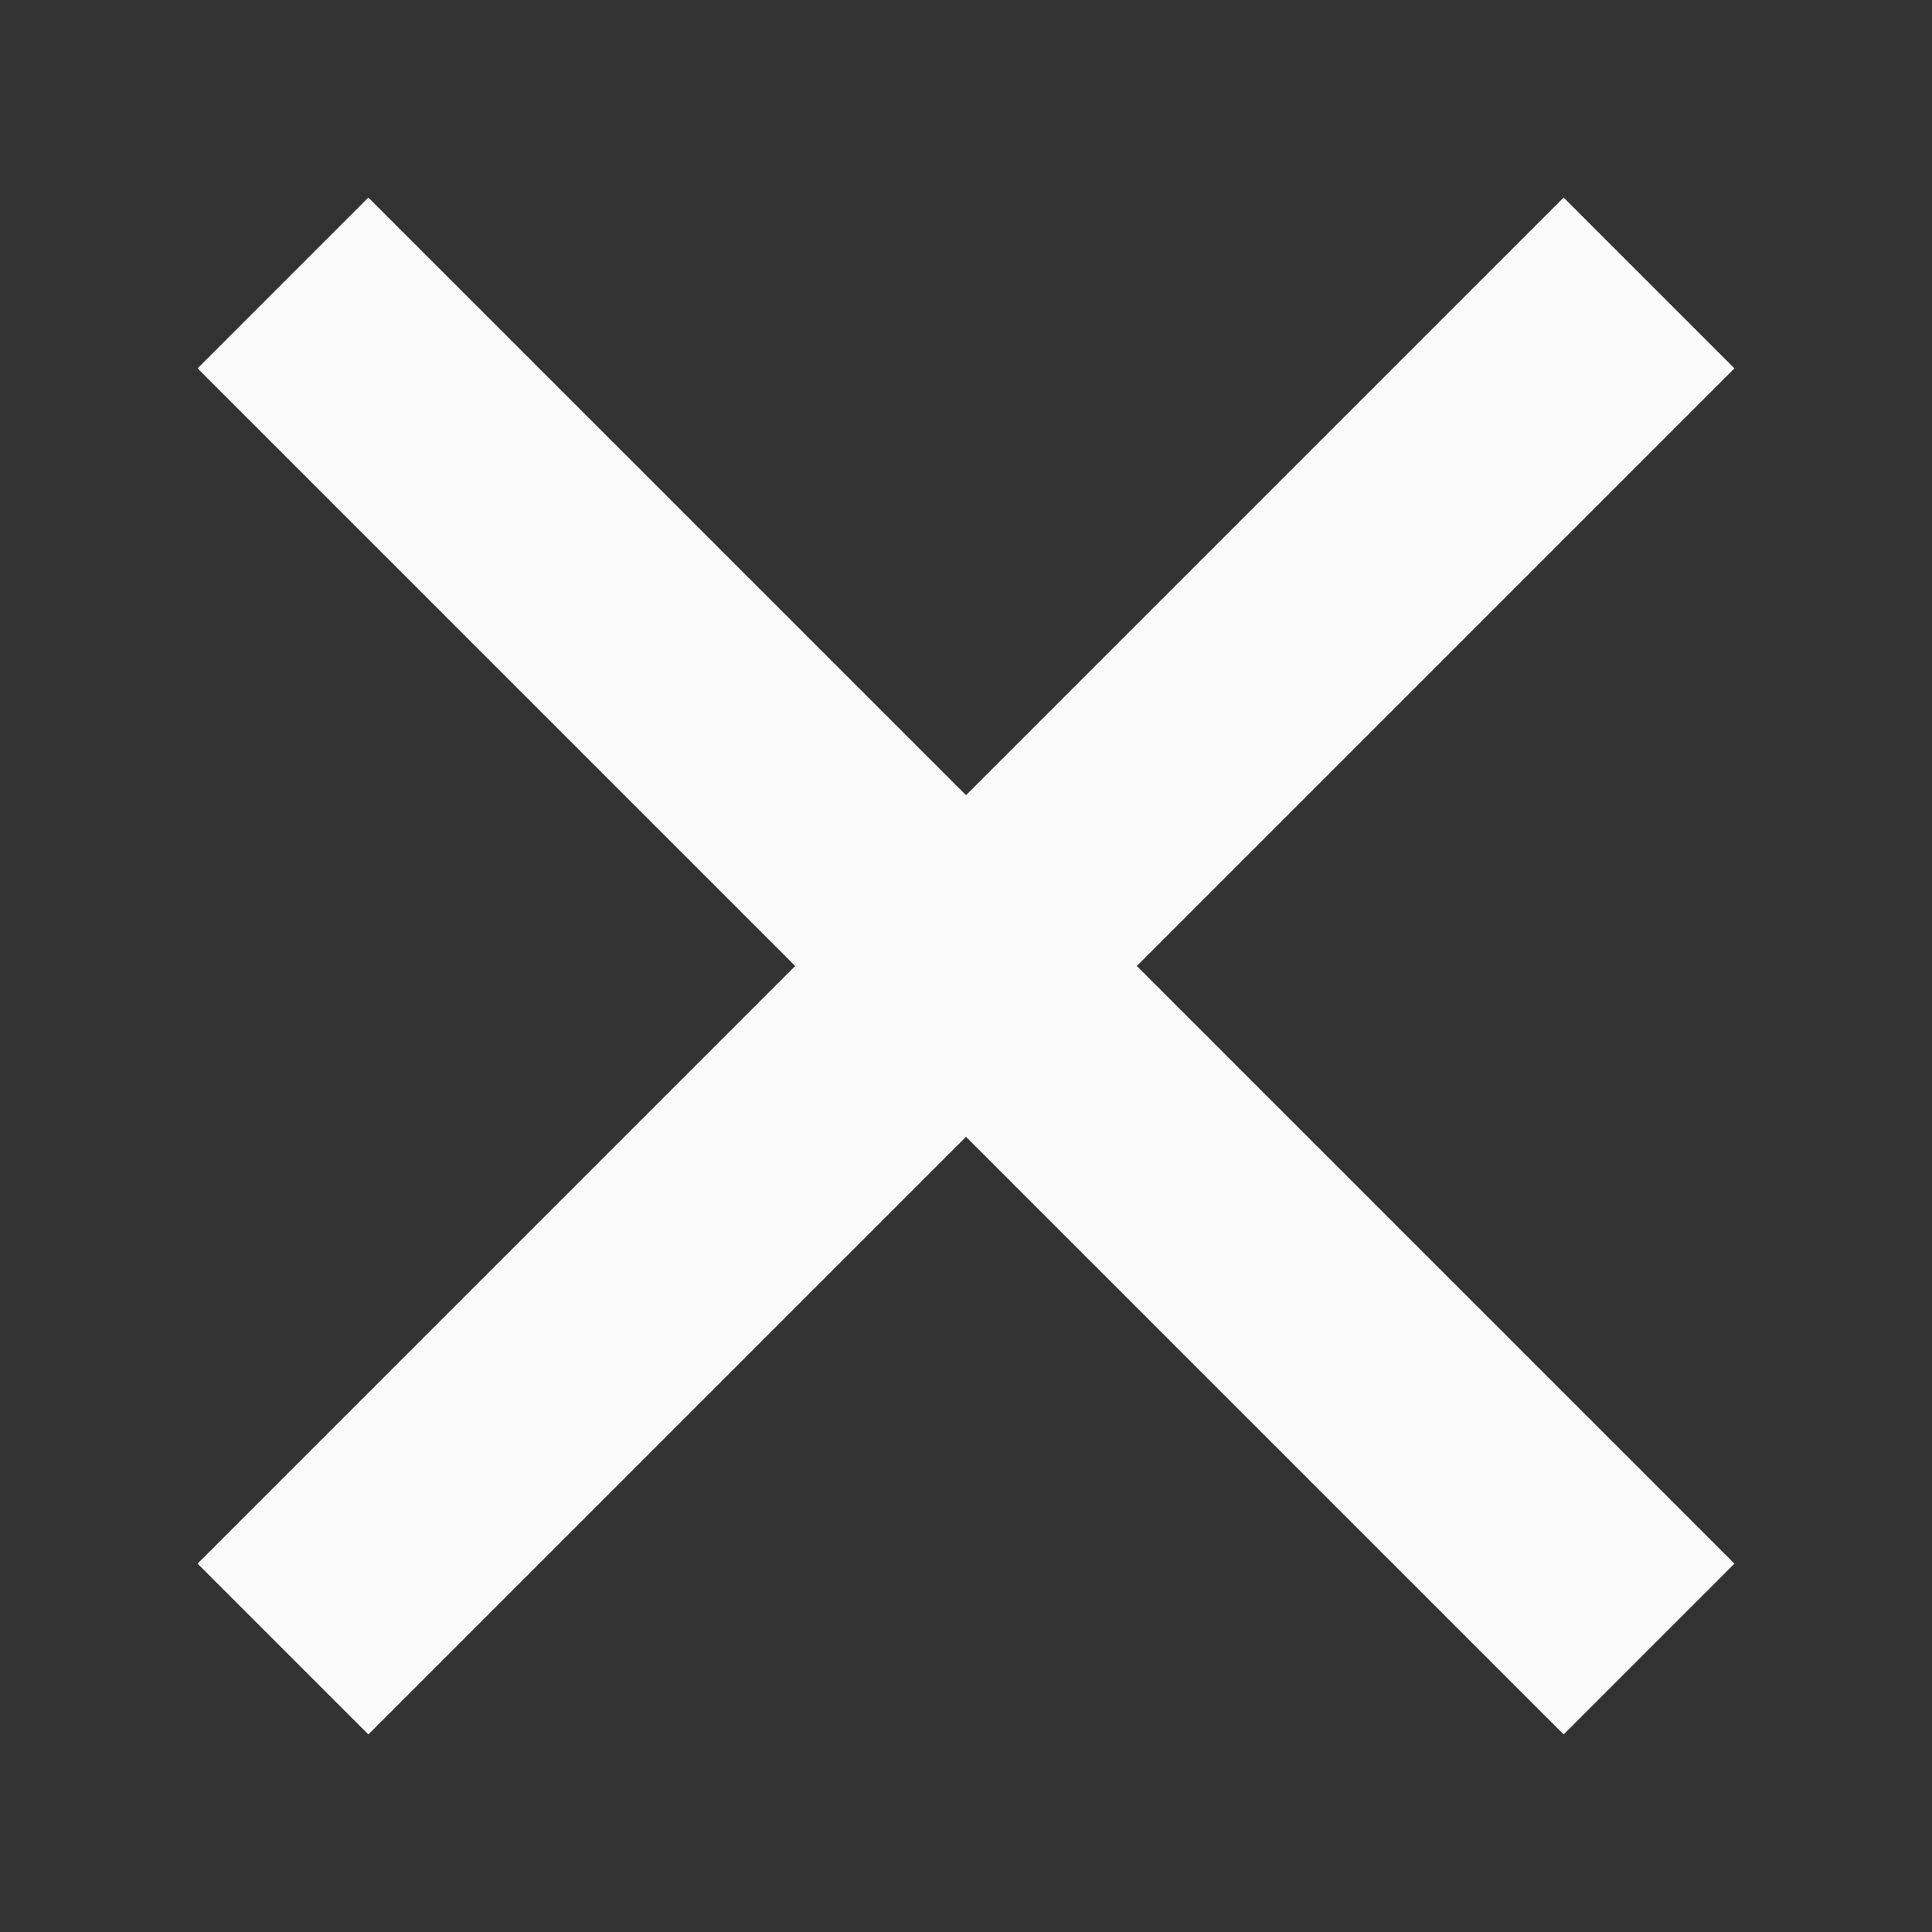 <svg width="12" height="12" viewBox="0 0 12 12" fill="none" xmlns="http://www.w3.org/2000/svg">
<rect x="0" y="0" width="12" height="12" fill="#333333" stroke="none"/>
<path fill-rule="evenodd" clip-rule="evenodd" d="M10.773 2.288L9.712 1.227L6 4.939L2.288 1.227L1.227 2.288L4.939 6L1.227 9.712L2.288 10.773L6 7.061L9.712 10.773L10.773 9.712L7.061 6L10.773 2.288Z" fill="#FBFBFB"/>
</svg>
